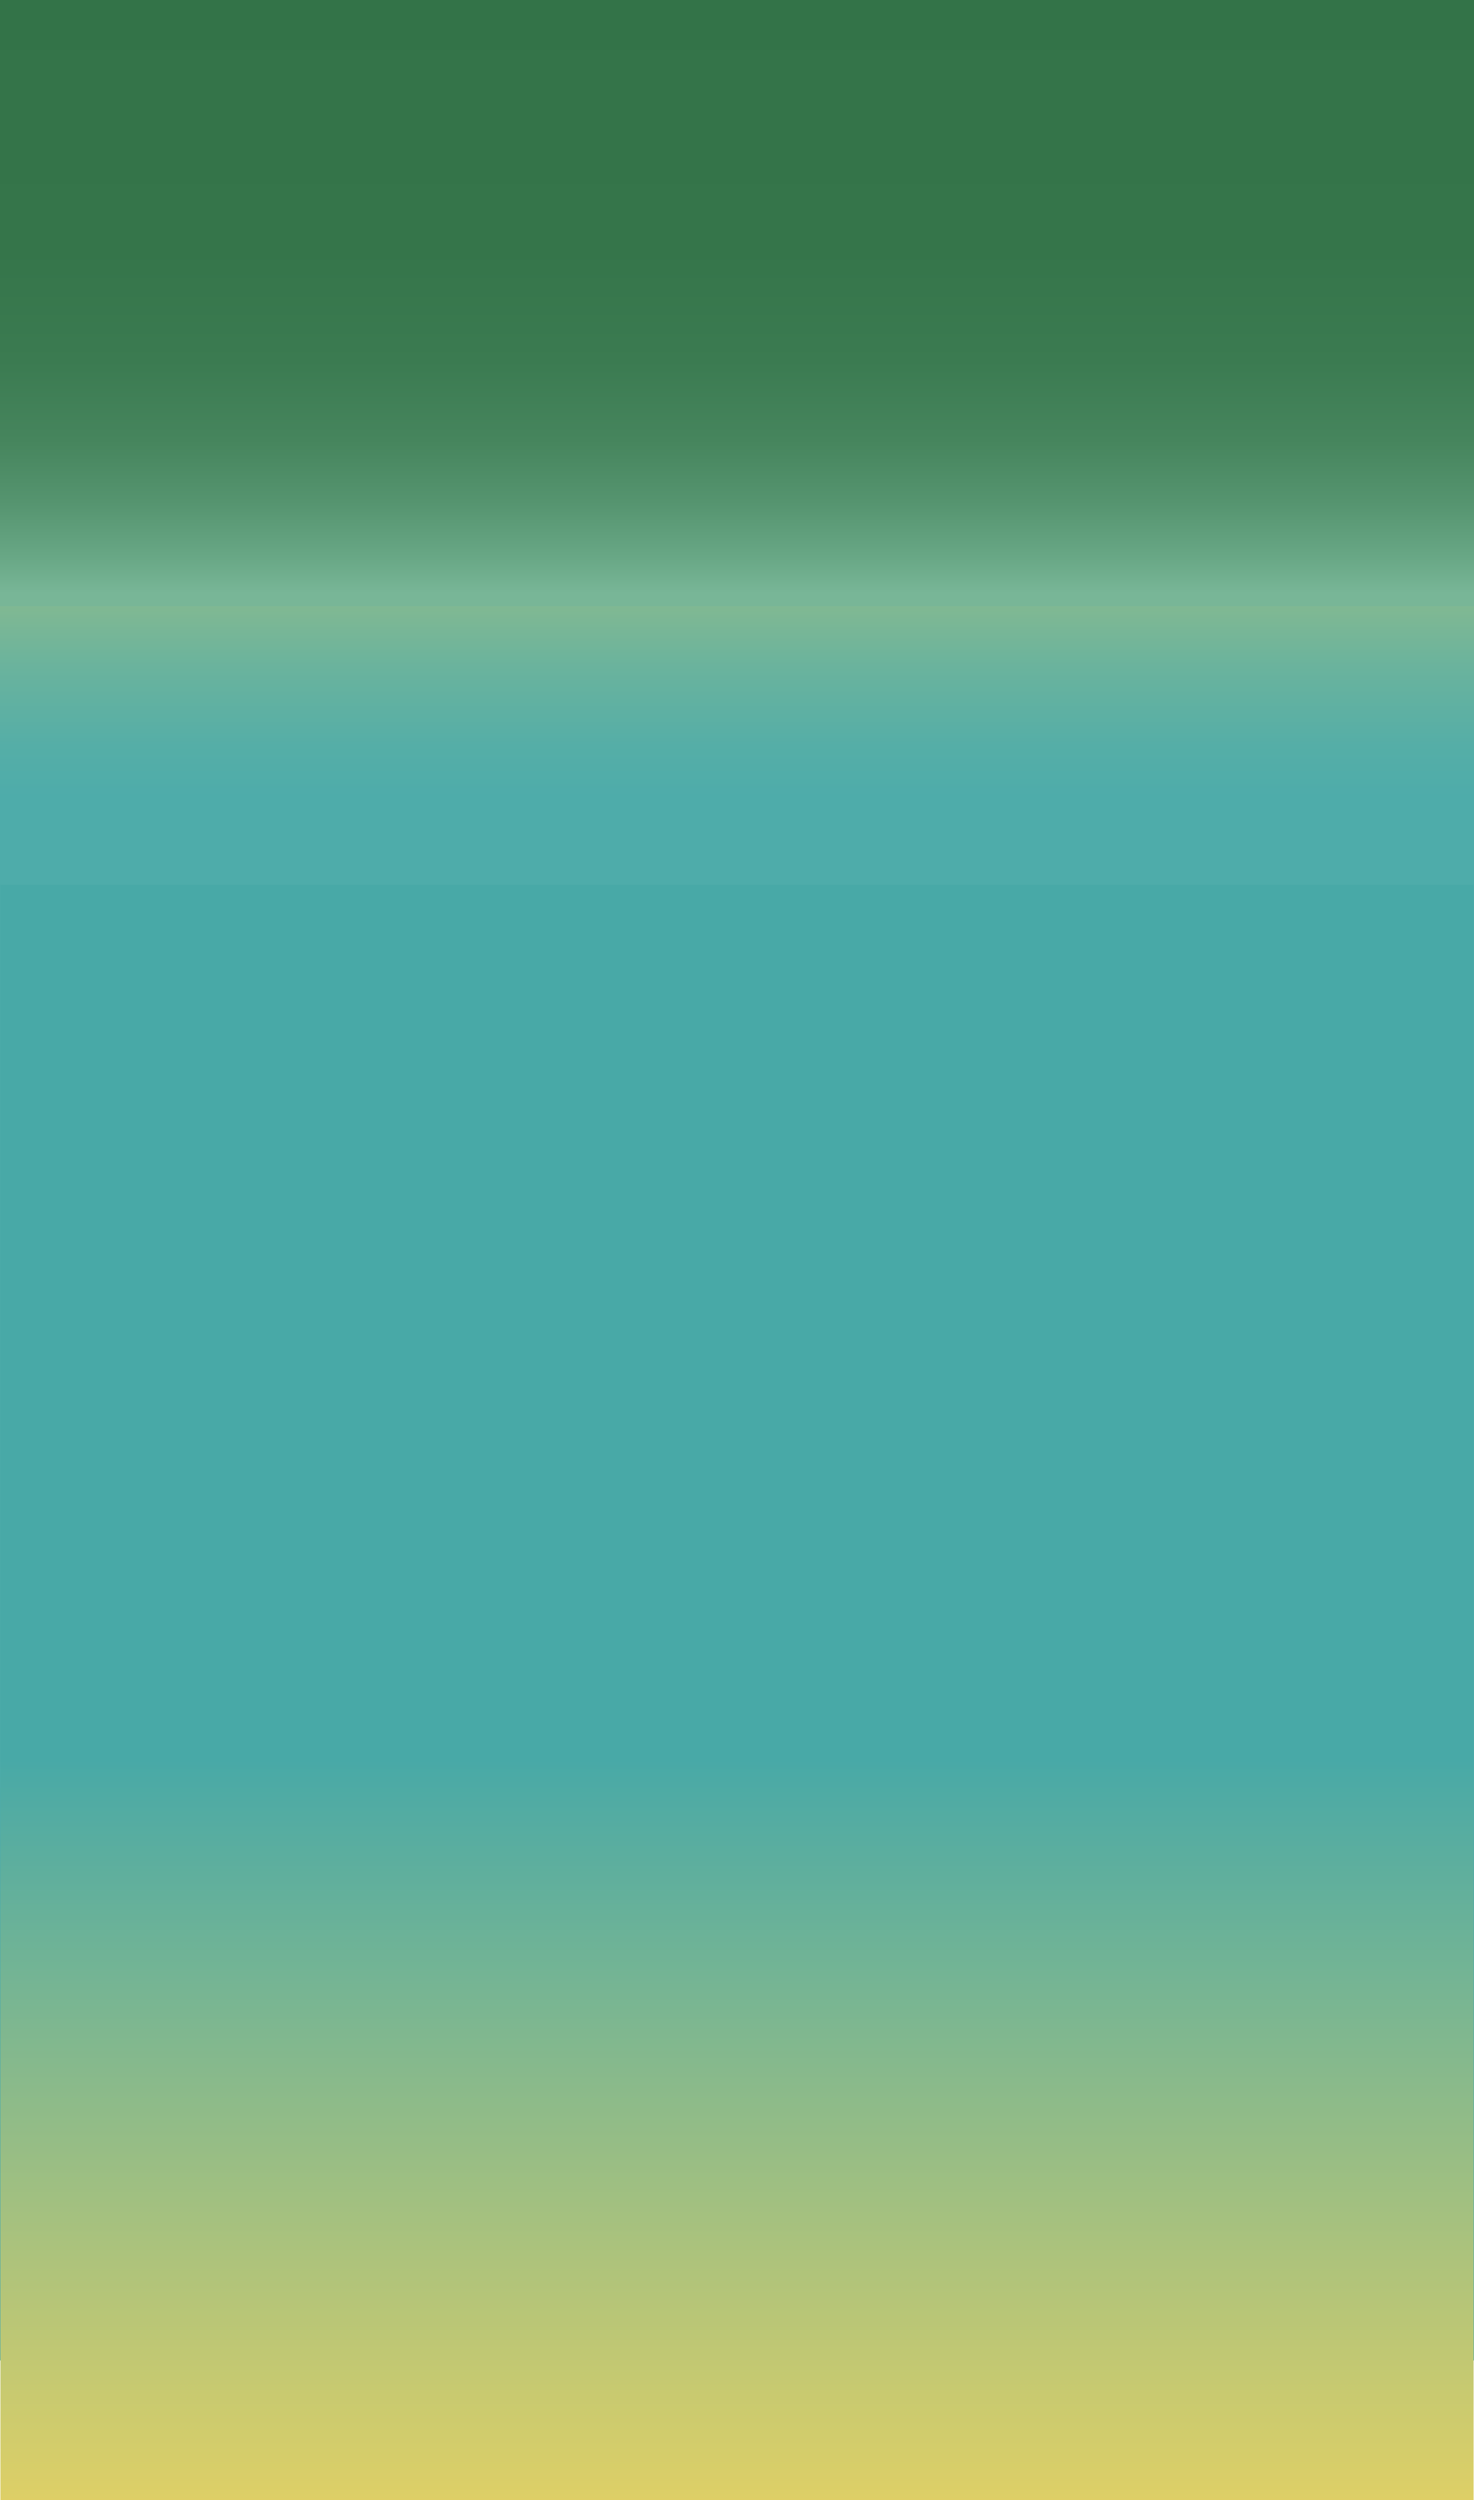 <svg xmlns="http://www.w3.org/2000/svg" xmlns:xlink="http://www.w3.org/1999/xlink" viewBox="0 0 3931.64 6668.4"><defs><style>.cls-1{fill:url(#linear-gradient);}.cls-2{fill:url(#linear-gradient-2);}.cls-3{fill:url(#Degradado_sin_nombre_3);}</style><linearGradient id="linear-gradient" x1="1965.82" y1="2125.85" x2="1965.82" y2="888.15" gradientUnits="userSpaceOnUse"><stop offset="0" stop-color="#4eacaa"/><stop offset="0.11" stop-color="#55aea7"/><stop offset="0.28" stop-color="#6ab39d"/><stop offset="0.48" stop-color="#8cbb8d"/><stop offset="0.72" stop-color="#bbc777"/><stop offset="0.97" stop-color="#f7d65c"/><stop offset="1" stop-color="#ffd858"/></linearGradient><linearGradient id="linear-gradient-2" x1="1965.82" y1="-47.6" x2="1965.82" y2="1581.96" gradientUnits="userSpaceOnUse"><stop offset="0" stop-color="#337348"/><stop offset="0.44" stop-color="#35754a"/><stop offset="0.62" stop-color="#3b7b51"/><stop offset="0.75" stop-color="#46855d"/><stop offset="0.85" stop-color="#55946f"/><stop offset="0.94" stop-color="#68a785"/><stop offset="1" stop-color="#78b697"/></linearGradient><linearGradient id="Degradado_sin_nombre_3" x1="1965.82" y1="4692.87" x2="1965.82" y2="7105.4" gradientUnits="userSpaceOnUse"><stop offset="0" stop-color="#48a9a7"/><stop offset="1" stop-color="#ffd858"/></linearGradient></defs><g id="Layer_2" data-name="Layer 2"><g id="Layer_1-2" data-name="Layer 1"><rect class="cls-1" width="3931.64" height="6295.98"/><rect class="cls-2" width="3931.64" height="1617"/><rect class="cls-3" x="1.15" y="2359.89" width="3929.34" height="4308.51"/></g></g></svg>